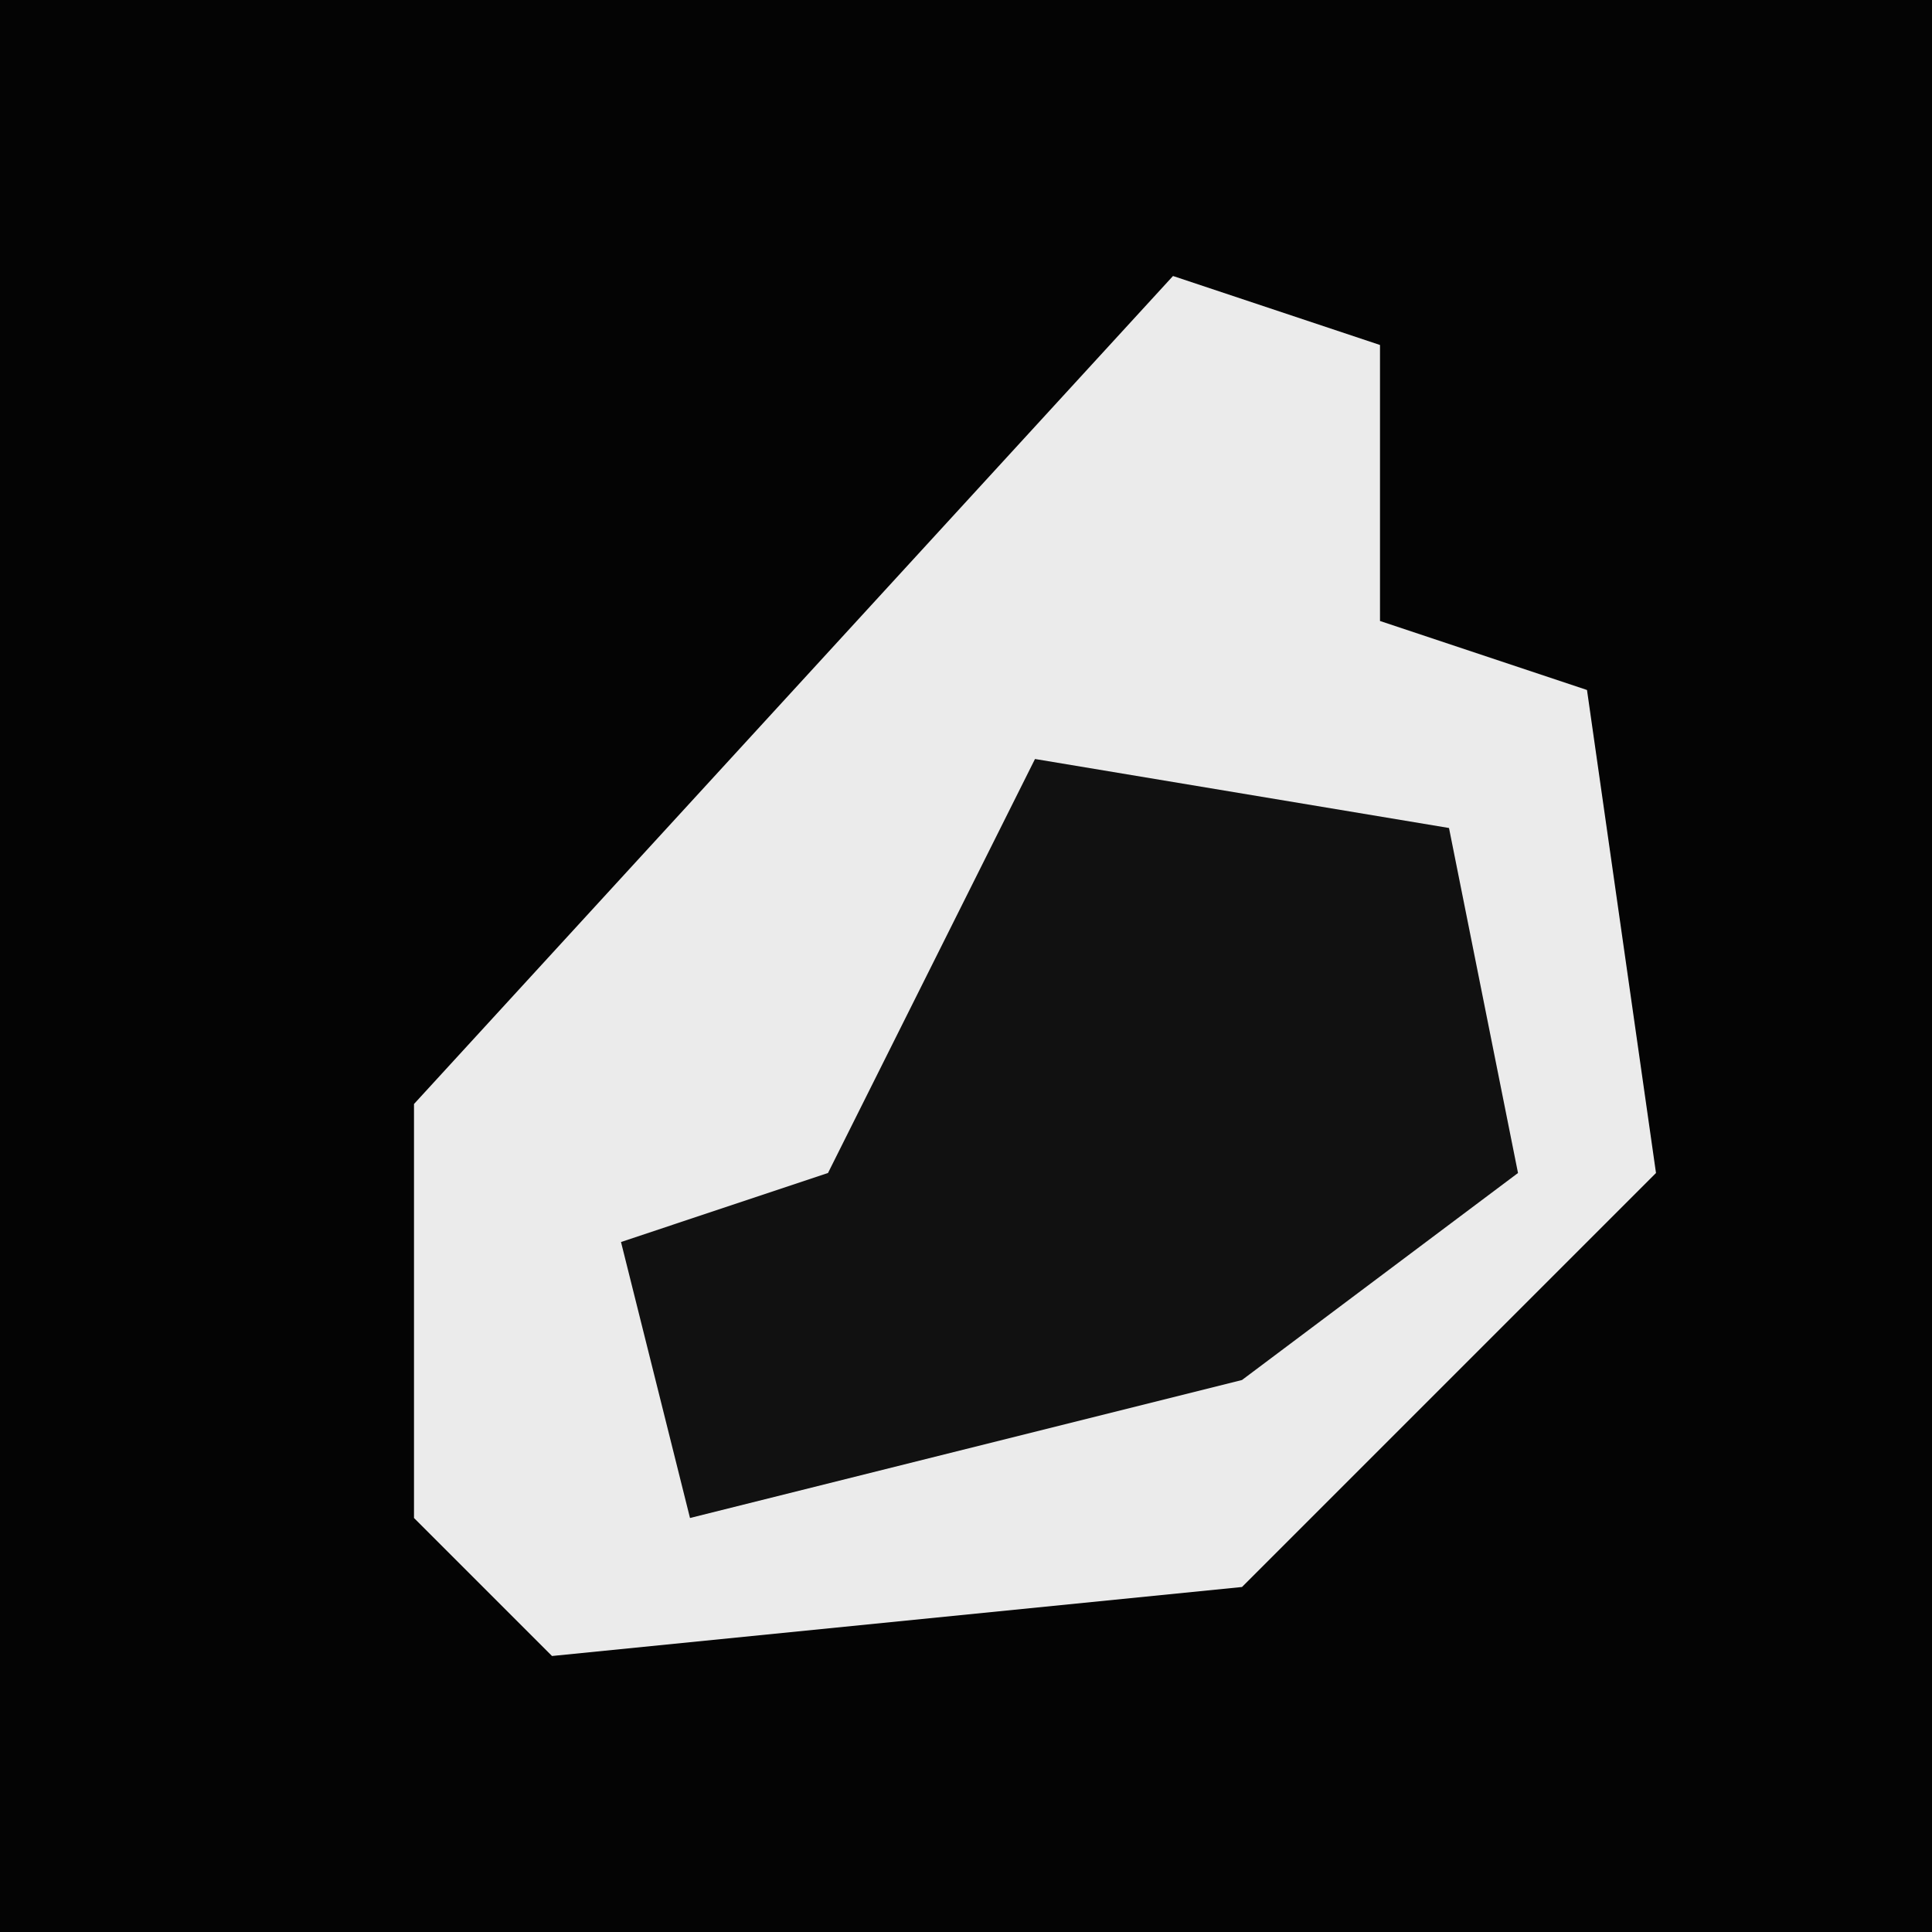 <?xml version="1.0" encoding="UTF-8"?>
<svg version="1.1" xmlns="http://www.w3.org/2000/svg" width="28" height="28">
<path d="M0,0 L28,0 L28,28 L0,28 Z " fill="#040404" transform="translate(0,0)"/>
<path d="M0,0 L3,1 L3,5 L6,6 L7,13 L1,19 L-9,20 L-11,18 L-11,12 Z " fill="#EBEBEB" transform="translate(17,4)"/>
<path d="M0,0 L6,1 L7,6 L3,9 L-5,11 L-6,7 L-3,6 L-1,2 Z " fill="#111111" transform="translate(15,11)"/>
</svg>
